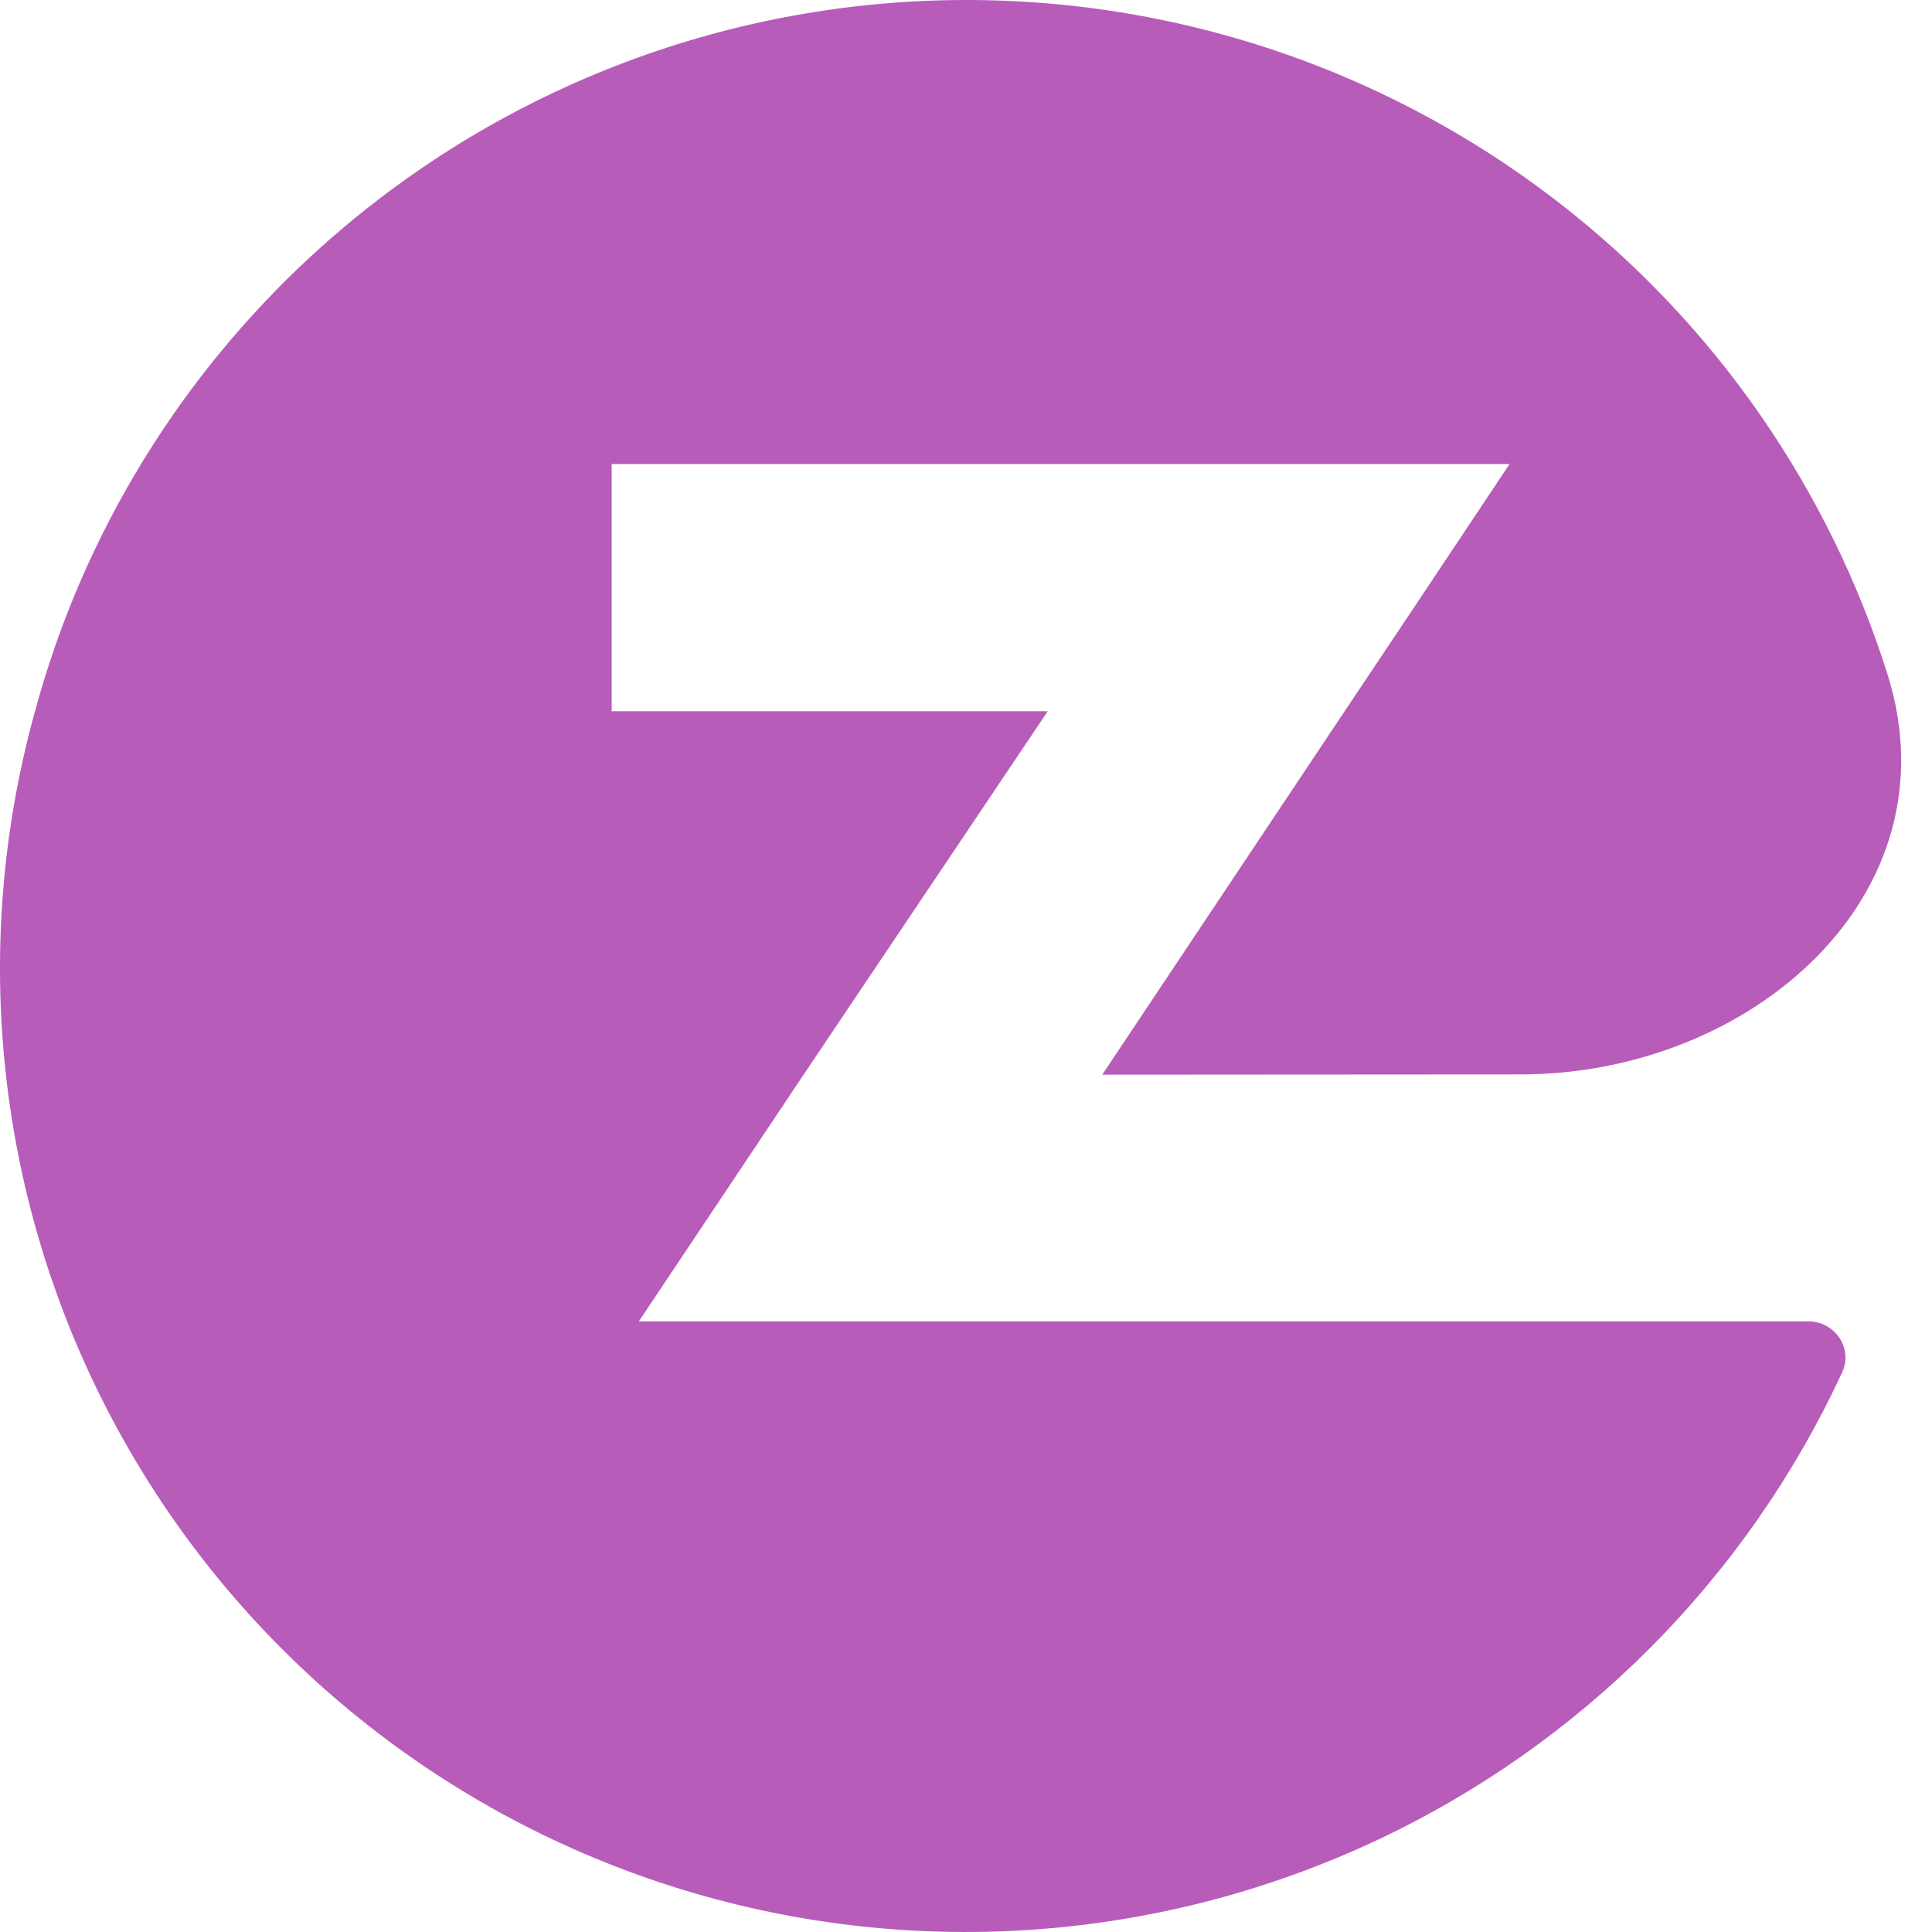 <svg width="51" height="51" viewBox="0 0 51 51" fill="none" xmlns="http://www.w3.org/2000/svg">
<path d="M29.097 28.369L29.149 28.29L35.495 18.775L37.286 16.095L39.849 12.249H16.147V18.775H27.658L21.213 28.369L16.864 34.881H47.735C48.441 34.881 48.923 35.592 48.626 36.232C46.107 41.673 41.734 46.069 36.263 48.616C30.345 51.37 23.594 51.753 17.402 49.686C11.209 47.618 6.048 43.257 2.983 37.503C-0.082 31.749 -0.818 25.041 0.928 18.761C1.175 17.852 1.472 16.957 1.818 16.08C4.092 10.342 8.379 5.624 13.88 2.806C19.381 -0.012 25.721 -0.737 31.719 0.765C37.716 2.267 42.962 5.894 46.478 10.97C47.941 13.083 49.064 15.387 49.825 17.799C51.656 23.607 46.238 28.358 40.148 28.362L29.097 28.369Z" fill="#B85CBA"/>
</svg>

